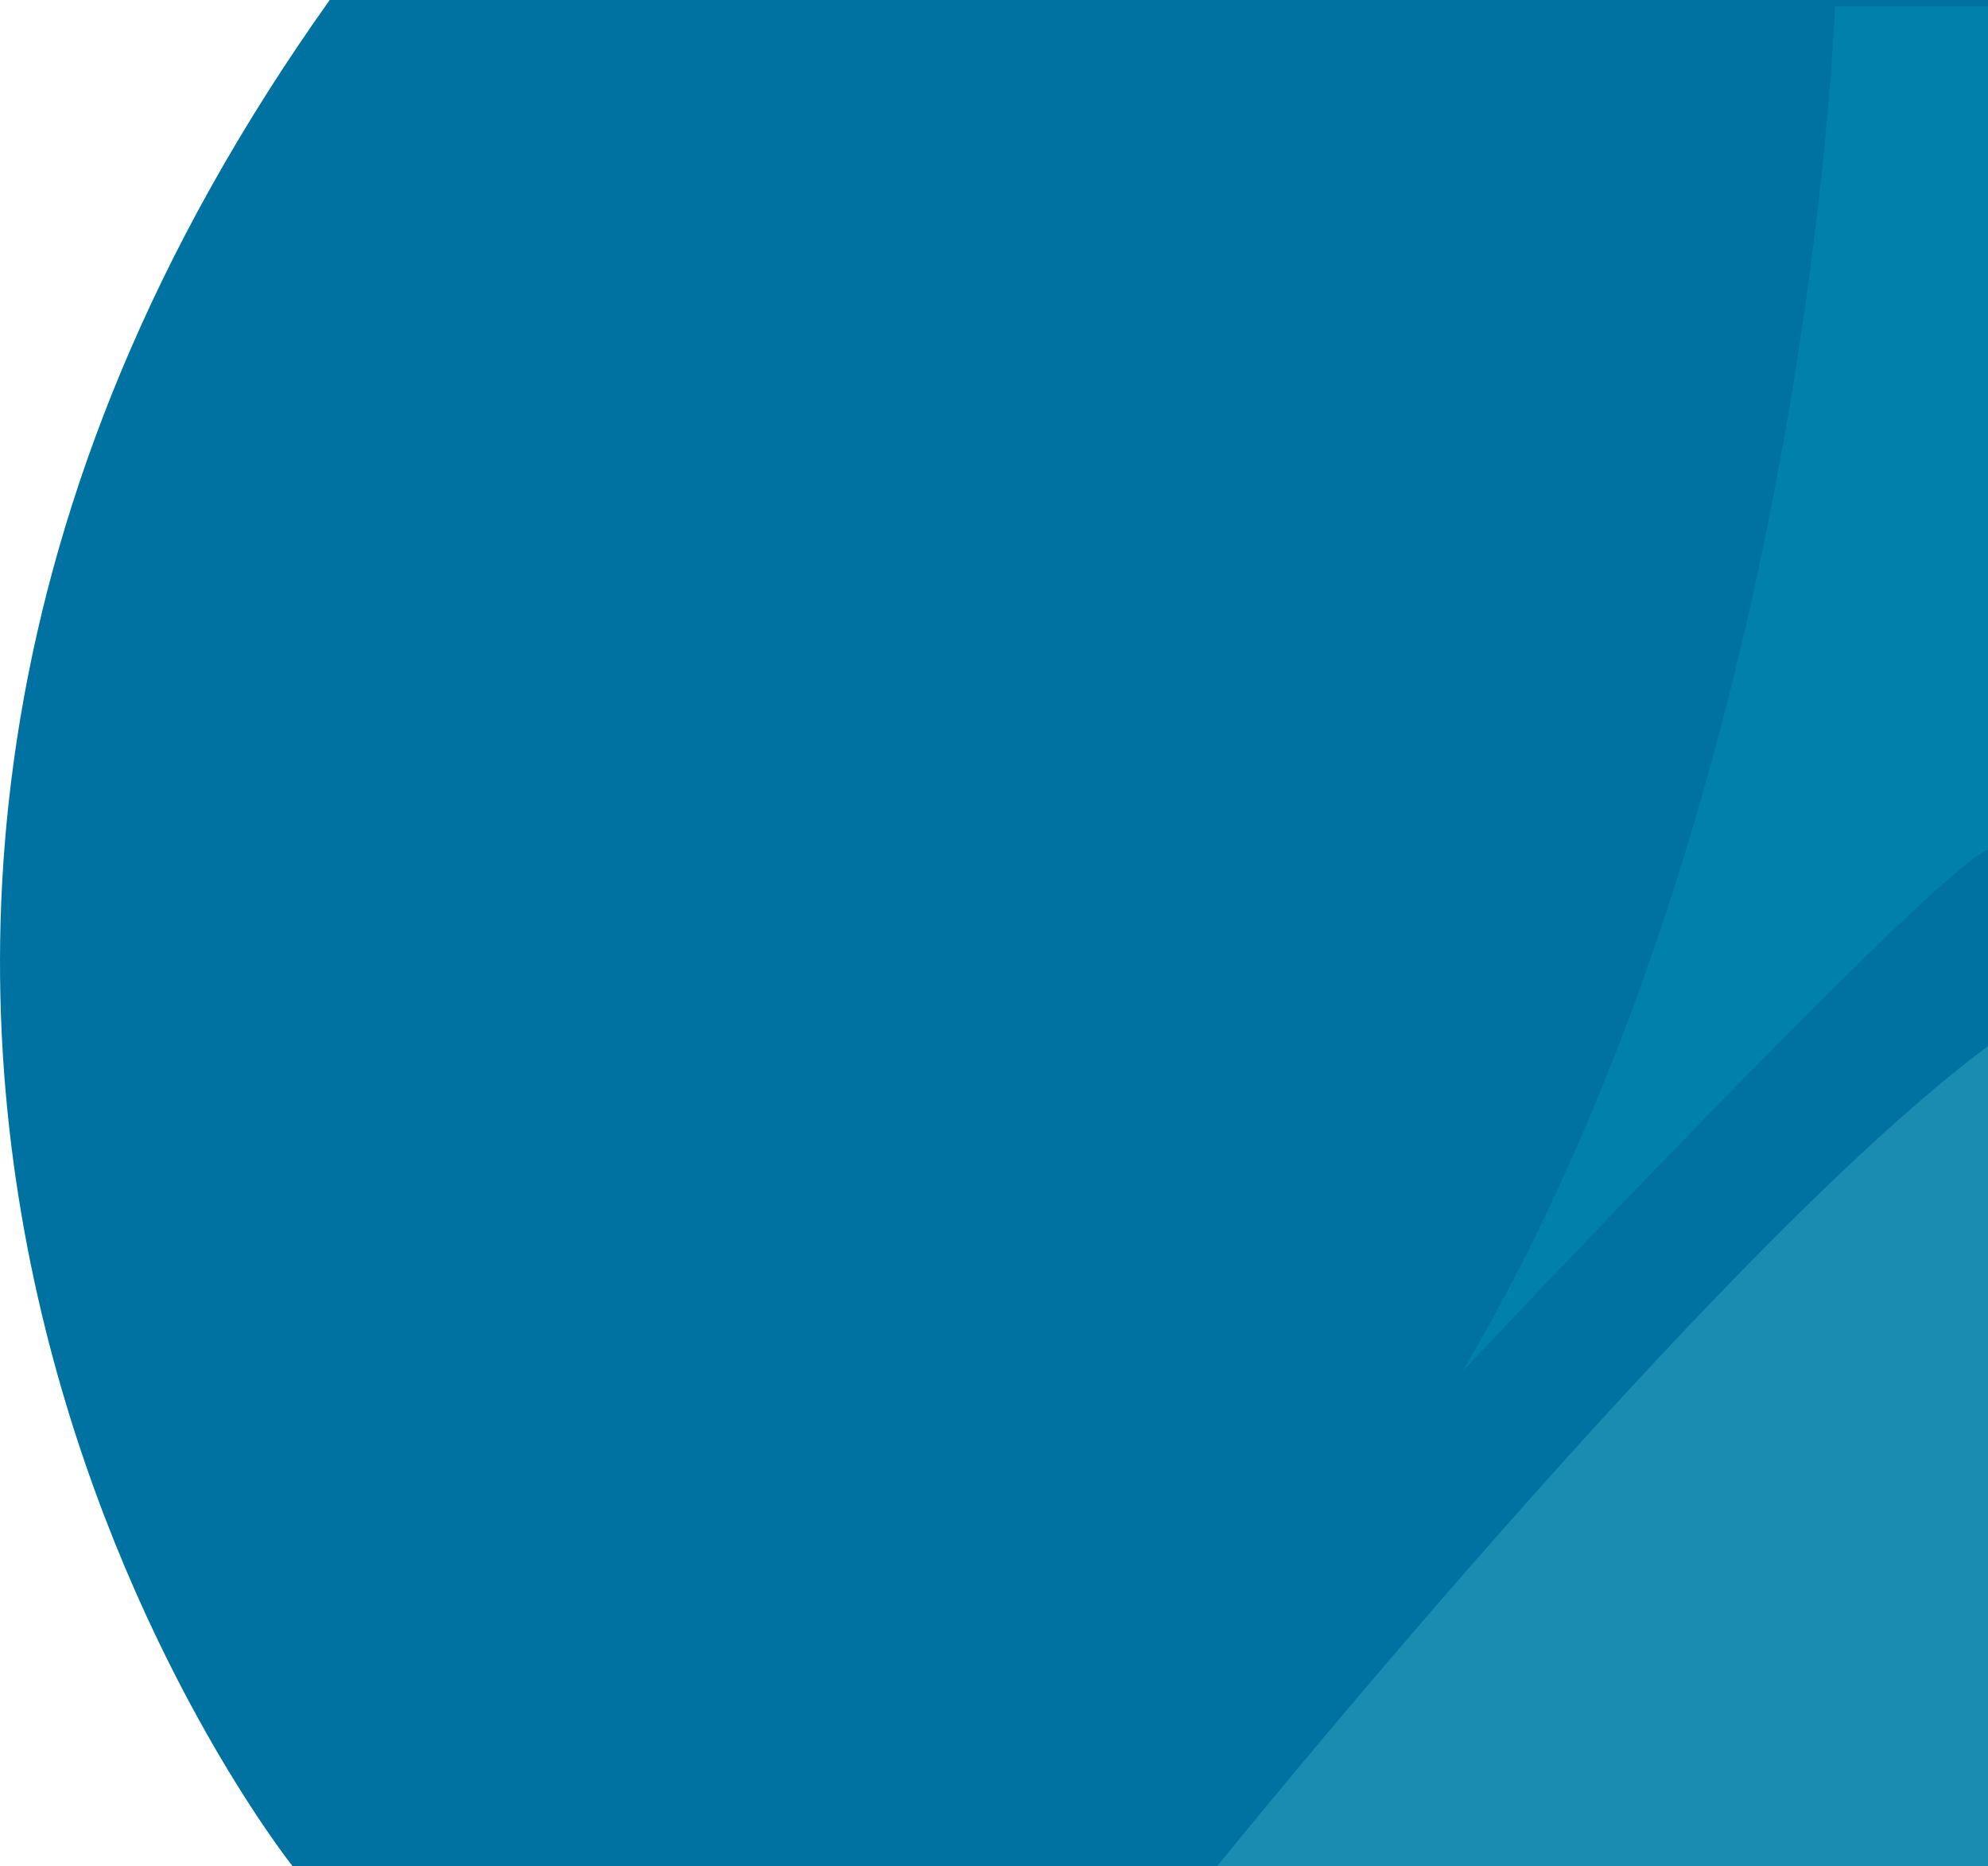 <svg xmlns="http://www.w3.org/2000/svg" width="603.337" height="566.289" viewBox="0 0 603.337 566.289"><g data-name="Grupo 27"><path data-name="Trazado 363" d="M100.065 0h503.272v566.289H88.843S-118.336 306.74 100.065 0z" fill="#0072a1"/><g data-name="Grupo 26"><path data-name="Trazado 361" d="M556.886 2s-8.025 236.268-112.972 414.041c0 0 142.793-151.968 159.424-158.276V2z" fill="#0081ab"/><path data-name="Trazado 362" d="M369.358 566.289s151.4-187.522 233.979-248.884v248.884z" fill="#1a8cb2"/></g></g></svg>